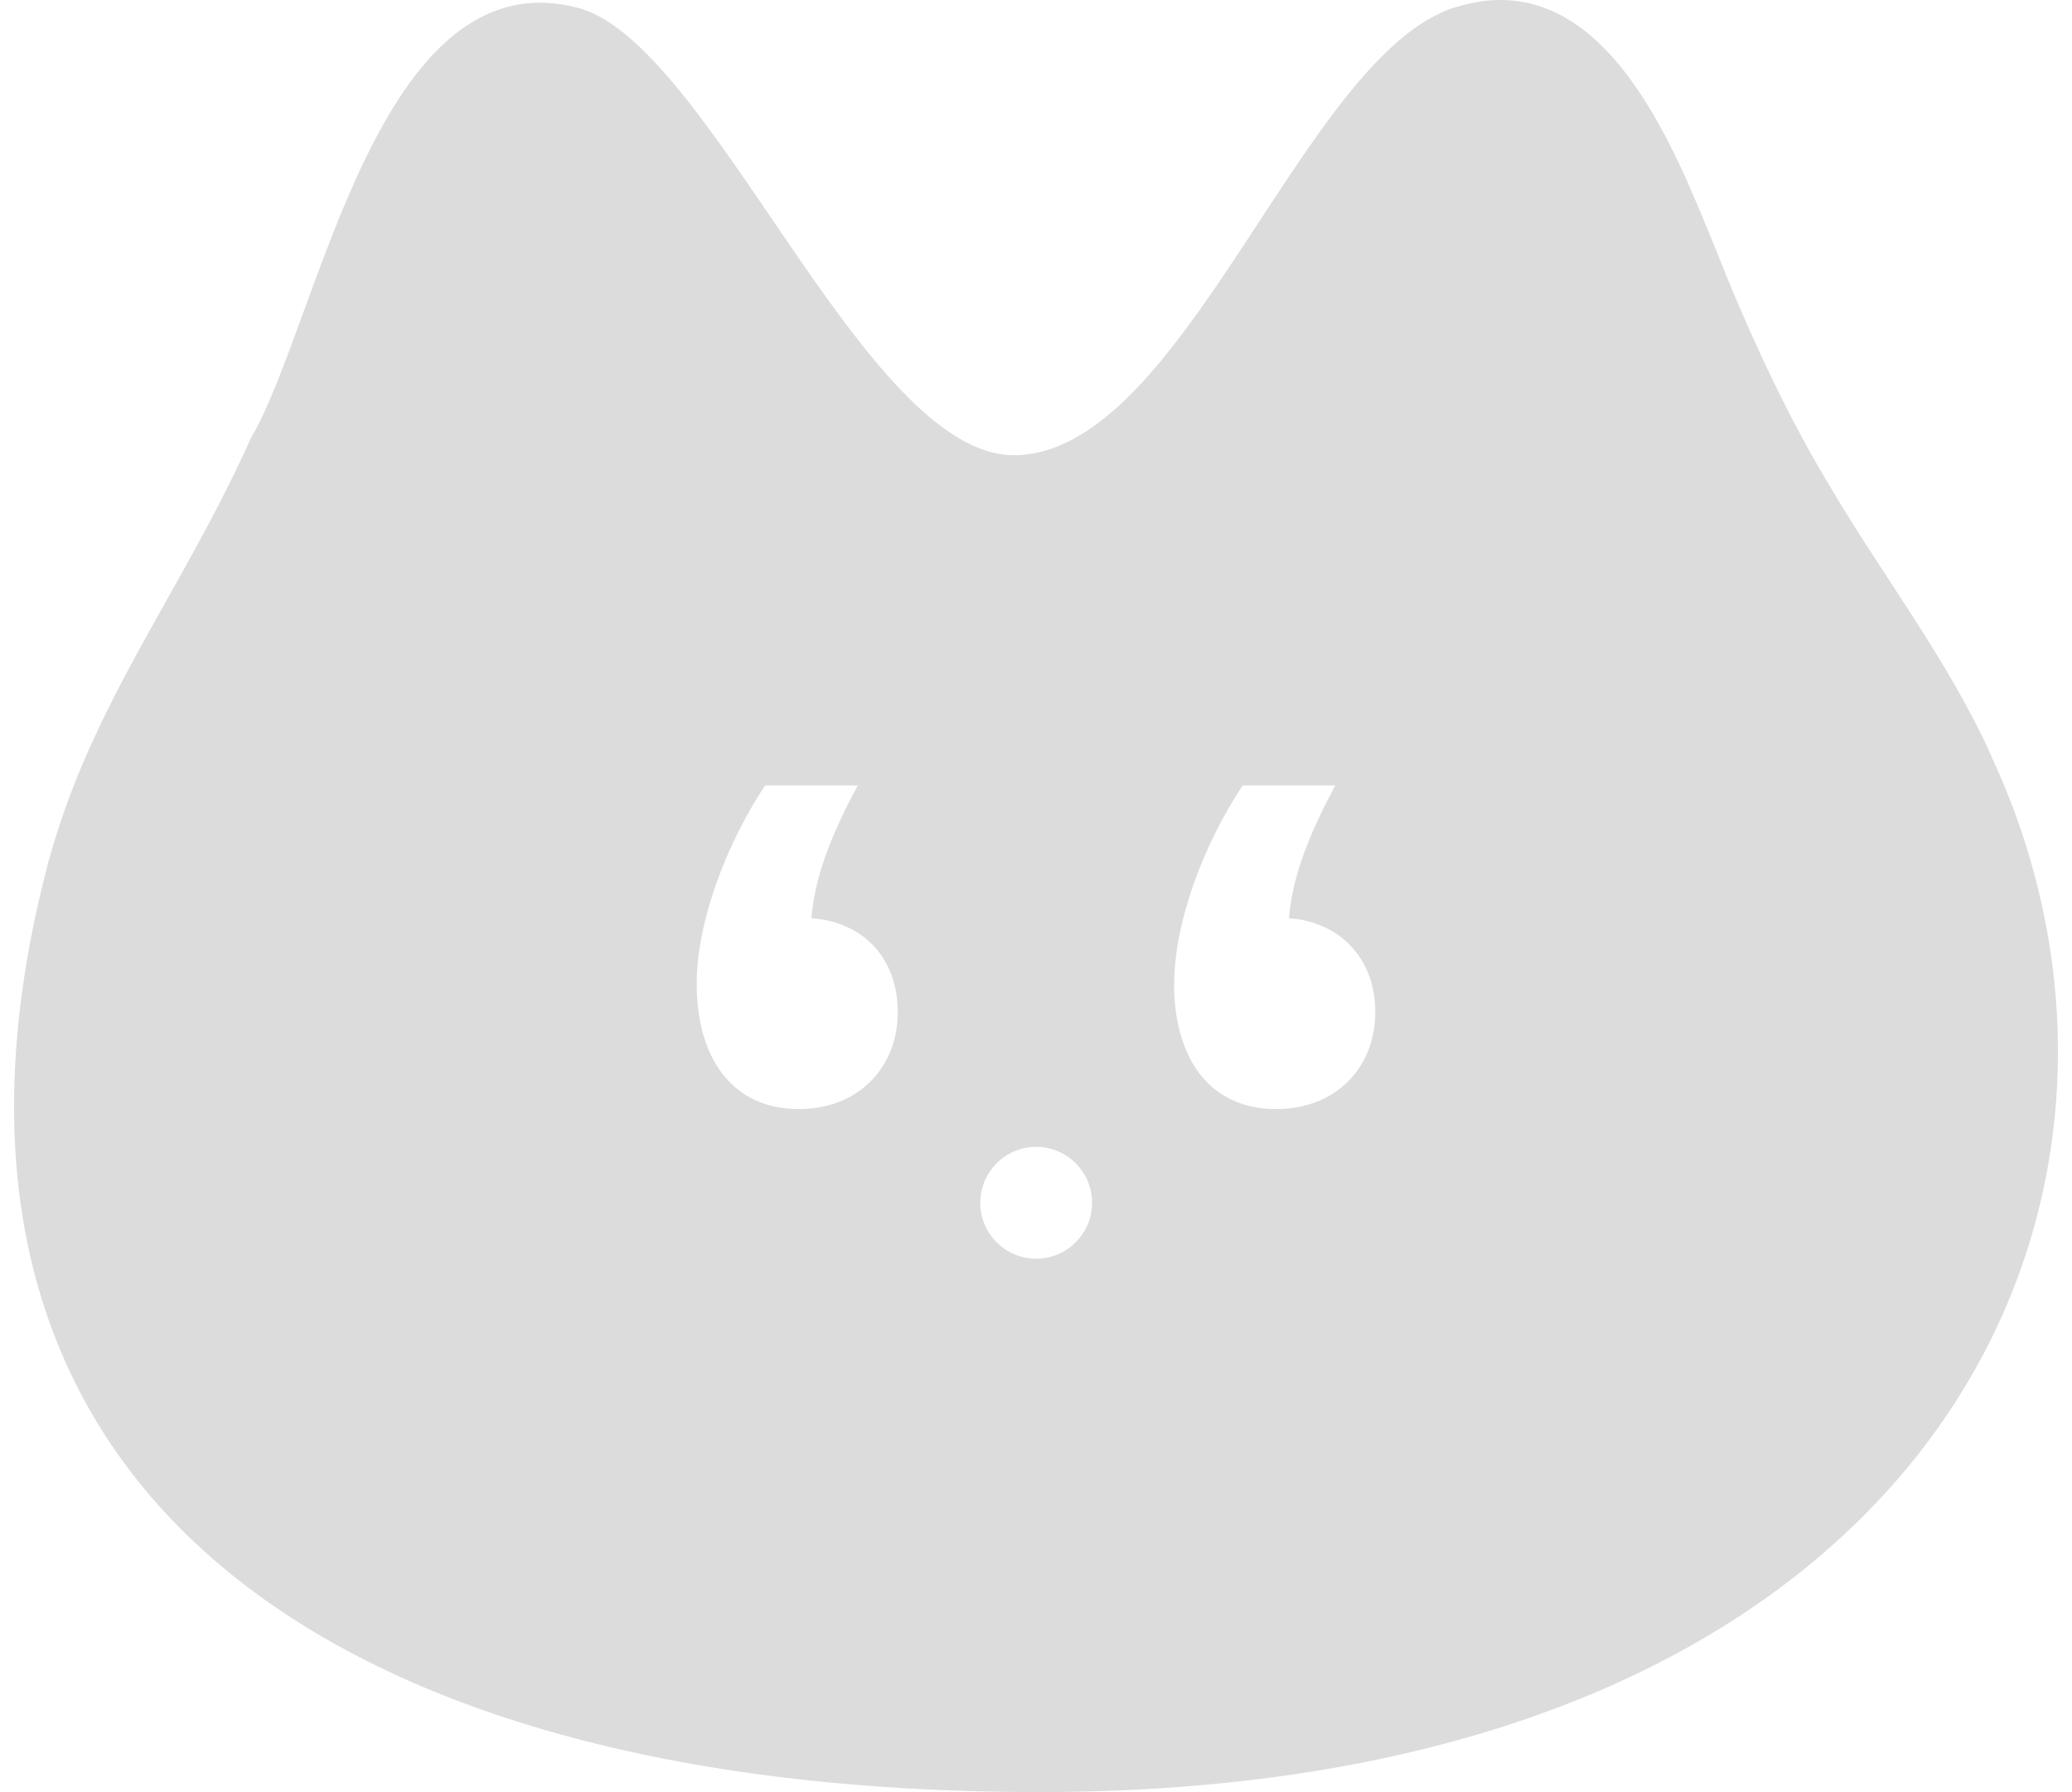 <svg width="74" height="64" viewBox="0 0 74 64" fill="none" xmlns="http://www.w3.org/2000/svg">
<path id="Vector" d="M71.116 26.985C69.549 23.511 67.172 20.486 65.23 17.158L65.175 17.067C63.723 14.617 62.404 11.761 61.279 8.911C59.821 5.353 57.292 -1.388 52.004 0.252C46.547 1.879 42.306 16.268 36.195 16.256C30.817 16.226 25.348 1.432 20.598 0.27C13.489 -1.551 11.384 11.512 8.964 15.639C6.471 21.188 3.307 25.048 1.746 30.718C-4.134 52.797 11.354 63.998 37.103 63.998C69.186 63.998 78.503 42.771 71.104 26.978L71.116 26.985ZM28.536 39.607C26.128 39.607 24.882 37.761 24.882 35.129C24.882 32.981 25.898 30.198 27.326 28.049H30.635C29.619 29.931 29.093 31.402 28.978 32.793C30.787 32.908 32.063 34.185 32.063 36.145C32.063 38.106 30.672 39.607 28.524 39.607H28.536ZM37.006 44.95C35.905 44.95 35.01 44.054 35.01 42.953C35.01 41.852 35.905 40.956 37.006 40.956C38.107 40.956 39.003 41.852 39.003 42.953C39.003 44.054 38.107 44.95 37.006 44.95ZM41.937 35.129C41.937 32.981 42.953 30.198 44.381 28.049H47.691C46.674 29.931 46.148 31.402 46.033 32.793C47.799 32.908 49.118 34.185 49.118 36.145C49.118 38.106 47.727 39.607 45.579 39.607C43.171 39.607 41.931 37.761 41.931 35.129H41.937Z" fill="#DCDCDC"/>
</svg>
